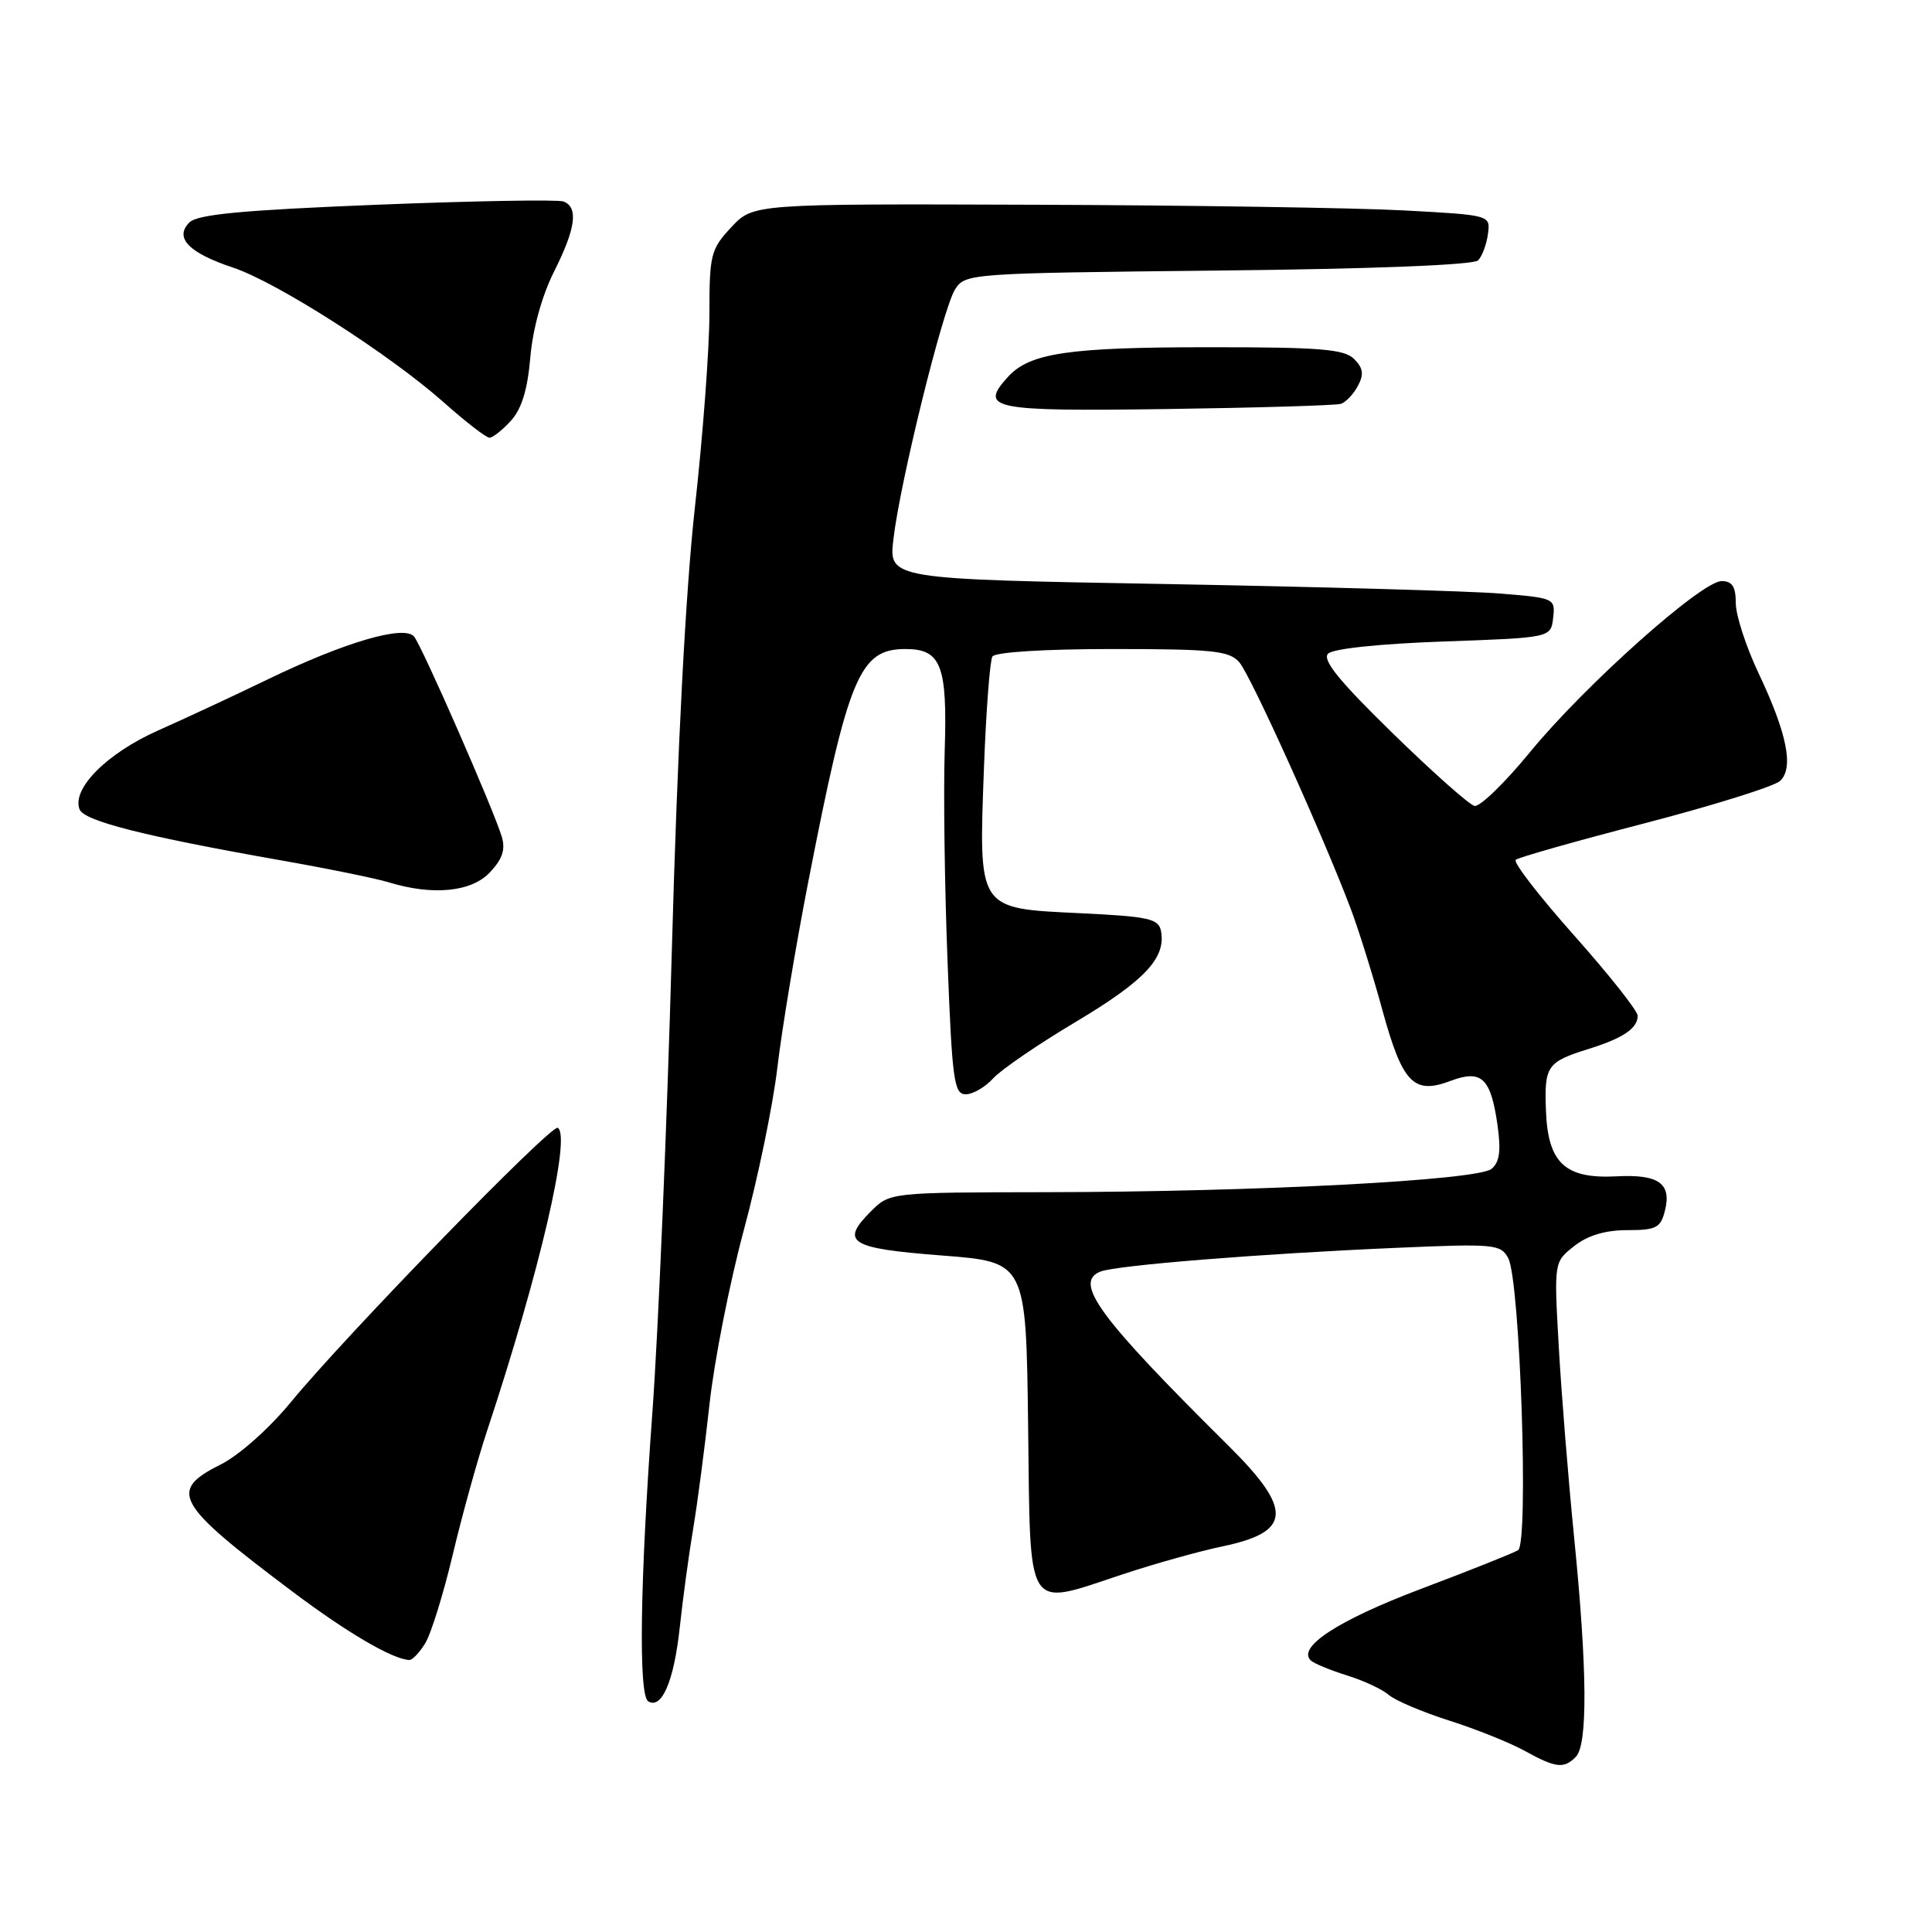 <?xml version="1.0" encoding="UTF-8" standalone="no"?>
<!DOCTYPE svg PUBLIC "-//W3C//DTD SVG 1.1//EN" "http://www.w3.org/Graphics/SVG/1.1/DTD/svg11.dtd" >
<svg xmlns="http://www.w3.org/2000/svg" xmlns:xlink="http://www.w3.org/1999/xlink" version="1.1" viewBox="0 0 256 256">
 <g >
 <path fill="currentColor"
d=" M 208.80 232.80 C 210.40 231.20 210.33 221.22 208.58 203.72 C 207.80 195.90 206.88 184.49 206.54 178.36 C 205.91 167.22 205.91 167.22 208.59 165.11 C 210.38 163.70 212.71 163.00 215.62 163.00 C 219.45 163.00 220.04 162.70 220.61 160.43 C 221.52 156.81 219.79 155.58 214.20 155.87 C 207.40 156.23 205.12 154.13 204.85 147.23 C 204.61 141.24 204.97 140.72 210.50 138.99 C 215.08 137.56 217.00 136.26 217.00 134.59 C 217.00 133.94 213.21 129.16 208.59 123.96 C 203.96 118.76 200.47 114.24 200.84 113.93 C 201.20 113.61 208.93 111.42 218.00 109.07 C 227.07 106.71 235.12 104.19 235.88 103.47 C 237.71 101.74 236.80 97.19 233.00 89.16 C 231.35 85.67 230.00 81.51 230.00 79.91 C 230.00 77.73 229.53 77.00 228.12 77.00 C 225.47 77.00 210.03 90.77 202.76 99.63 C 199.40 103.73 196.08 106.95 195.38 106.79 C 194.68 106.63 189.78 102.28 184.49 97.11 C 177.44 90.23 175.17 87.43 175.98 86.61 C 176.64 85.95 182.86 85.30 191.30 85.00 C 205.50 84.50 205.50 84.50 205.80 81.87 C 206.10 79.29 205.97 79.23 198.80 78.65 C 194.79 78.32 174.91 77.76 154.63 77.39 C 117.76 76.74 117.76 76.74 118.38 71.45 C 119.27 63.83 124.94 40.88 126.55 38.35 C 127.89 36.23 128.42 36.20 161.41 35.85 C 181.95 35.64 195.27 35.11 195.86 34.50 C 196.39 33.95 196.98 32.38 197.16 31.00 C 197.50 28.50 197.50 28.50 186.00 27.88 C 179.68 27.54 157.69 27.20 137.15 27.13 C 99.80 27.00 99.80 27.00 96.90 30.11 C 94.18 33.02 94.00 33.73 94.00 41.57 C 94.00 46.16 93.14 57.70 92.08 67.21 C 90.84 78.38 89.76 99.19 89.02 126.00 C 88.39 148.82 87.23 176.37 86.44 187.22 C 84.80 209.63 84.59 224.63 85.89 225.43 C 87.68 226.54 89.29 222.79 90.06 215.74 C 90.49 211.76 91.30 205.80 91.86 202.50 C 92.41 199.20 93.39 191.78 94.02 186.00 C 94.66 180.22 96.70 169.88 98.56 163.00 C 100.42 156.12 102.42 146.45 103.00 141.50 C 103.58 136.55 105.41 125.53 107.07 117.00 C 112.42 89.53 113.89 86.00 119.99 86.00 C 124.70 86.00 125.54 88.16 125.18 99.41 C 125.00 104.96 125.17 117.49 125.55 127.25 C 126.16 143.15 126.41 145.00 127.96 145.00 C 128.91 145.00 130.55 144.05 131.59 142.90 C 132.64 141.74 137.59 138.35 142.60 135.37 C 151.69 129.94 154.51 126.93 153.84 123.38 C 153.52 121.72 152.24 121.44 143.02 121.00 C 129.48 120.35 129.68 120.65 130.38 101.74 C 130.66 94.18 131.17 87.54 131.50 86.99 C 131.87 86.41 138.37 86.00 147.40 86.00 C 160.71 86.00 162.89 86.23 164.21 87.75 C 165.73 89.48 175.38 110.87 179.01 120.50 C 180.04 123.25 181.93 129.28 183.19 133.90 C 185.84 143.53 187.32 145.07 192.19 143.23 C 196.32 141.67 197.54 142.82 198.43 149.10 C 198.91 152.49 198.70 154.00 197.64 154.88 C 195.81 156.40 166.55 157.93 138.70 157.97 C 117.91 158.00 117.91 158.00 115.38 160.53 C 111.29 164.62 112.58 165.42 124.81 166.36 C 135.96 167.22 135.96 167.22 136.23 188.86 C 136.55 214.19 135.73 212.90 148.78 208.60 C 153.02 207.19 158.97 205.53 162.00 204.90 C 171.17 202.98 171.34 200.05 162.75 191.54 C 145.61 174.55 142.21 169.93 145.81 168.49 C 147.91 167.66 167.02 166.12 185.15 165.34 C 198.02 164.78 198.86 164.86 199.85 166.72 C 201.42 169.65 202.59 204.52 201.15 205.41 C 200.52 205.80 194.72 208.11 188.25 210.55 C 177.30 214.69 171.78 218.29 173.71 220.04 C 174.14 220.43 176.30 221.32 178.50 222.01 C 180.70 222.69 183.20 223.86 184.04 224.60 C 184.89 225.33 188.49 226.86 192.04 227.99 C 195.60 229.12 200.07 230.92 202.00 231.98 C 206.14 234.27 207.20 234.40 208.80 232.80 Z  M 56.34 217.75 C 57.11 216.51 58.75 211.22 59.99 206.00 C 61.23 200.78 63.29 193.35 64.57 189.50 C 71.48 168.64 75.70 150.55 73.91 149.44 C 73.07 148.92 45.79 176.96 38.50 185.84 C 35.66 189.29 31.67 192.84 29.25 194.05 C 22.26 197.55 23.19 199.20 38.76 210.90 C 46.03 216.36 51.97 219.84 54.23 219.96 C 54.63 219.98 55.58 218.99 56.34 217.75 Z  M 64.92 115.59 C 66.59 113.81 67.00 112.55 66.48 110.84 C 65.35 107.14 55.92 85.62 54.87 84.35 C 53.57 82.78 45.75 85.06 35.50 90.01 C 31.10 92.14 24.53 95.20 20.91 96.81 C 14.16 99.82 9.49 104.51 10.54 107.24 C 11.13 108.78 19.04 110.79 37.00 113.96 C 43.33 115.07 49.85 116.40 51.50 116.91 C 57.34 118.70 62.47 118.20 64.92 115.59 Z  M 67.70 55.75 C 69.12 54.19 69.91 51.61 70.27 47.35 C 70.59 43.61 71.81 39.18 73.40 36.02 C 76.29 30.27 76.67 27.47 74.67 26.70 C 73.94 26.42 62.80 26.62 49.92 27.13 C 32.03 27.85 26.17 28.40 25.09 29.48 C 23.07 31.50 25.01 33.51 30.88 35.46 C 36.67 37.38 51.64 46.96 58.78 53.30 C 61.69 55.89 64.42 58.00 64.86 58.00 C 65.29 58.00 66.57 56.99 67.70 55.75 Z  M 177.68 53.51 C 178.34 53.29 179.35 52.22 179.93 51.13 C 180.75 49.60 180.63 48.77 179.43 47.57 C 178.12 46.26 174.91 46.00 160.18 46.01 C 141.54 46.01 136.42 46.77 133.53 49.97 C 129.71 54.19 131.37 54.52 154.62 54.20 C 166.66 54.03 177.03 53.72 177.68 53.51 Z "/>
</g>
</svg>
